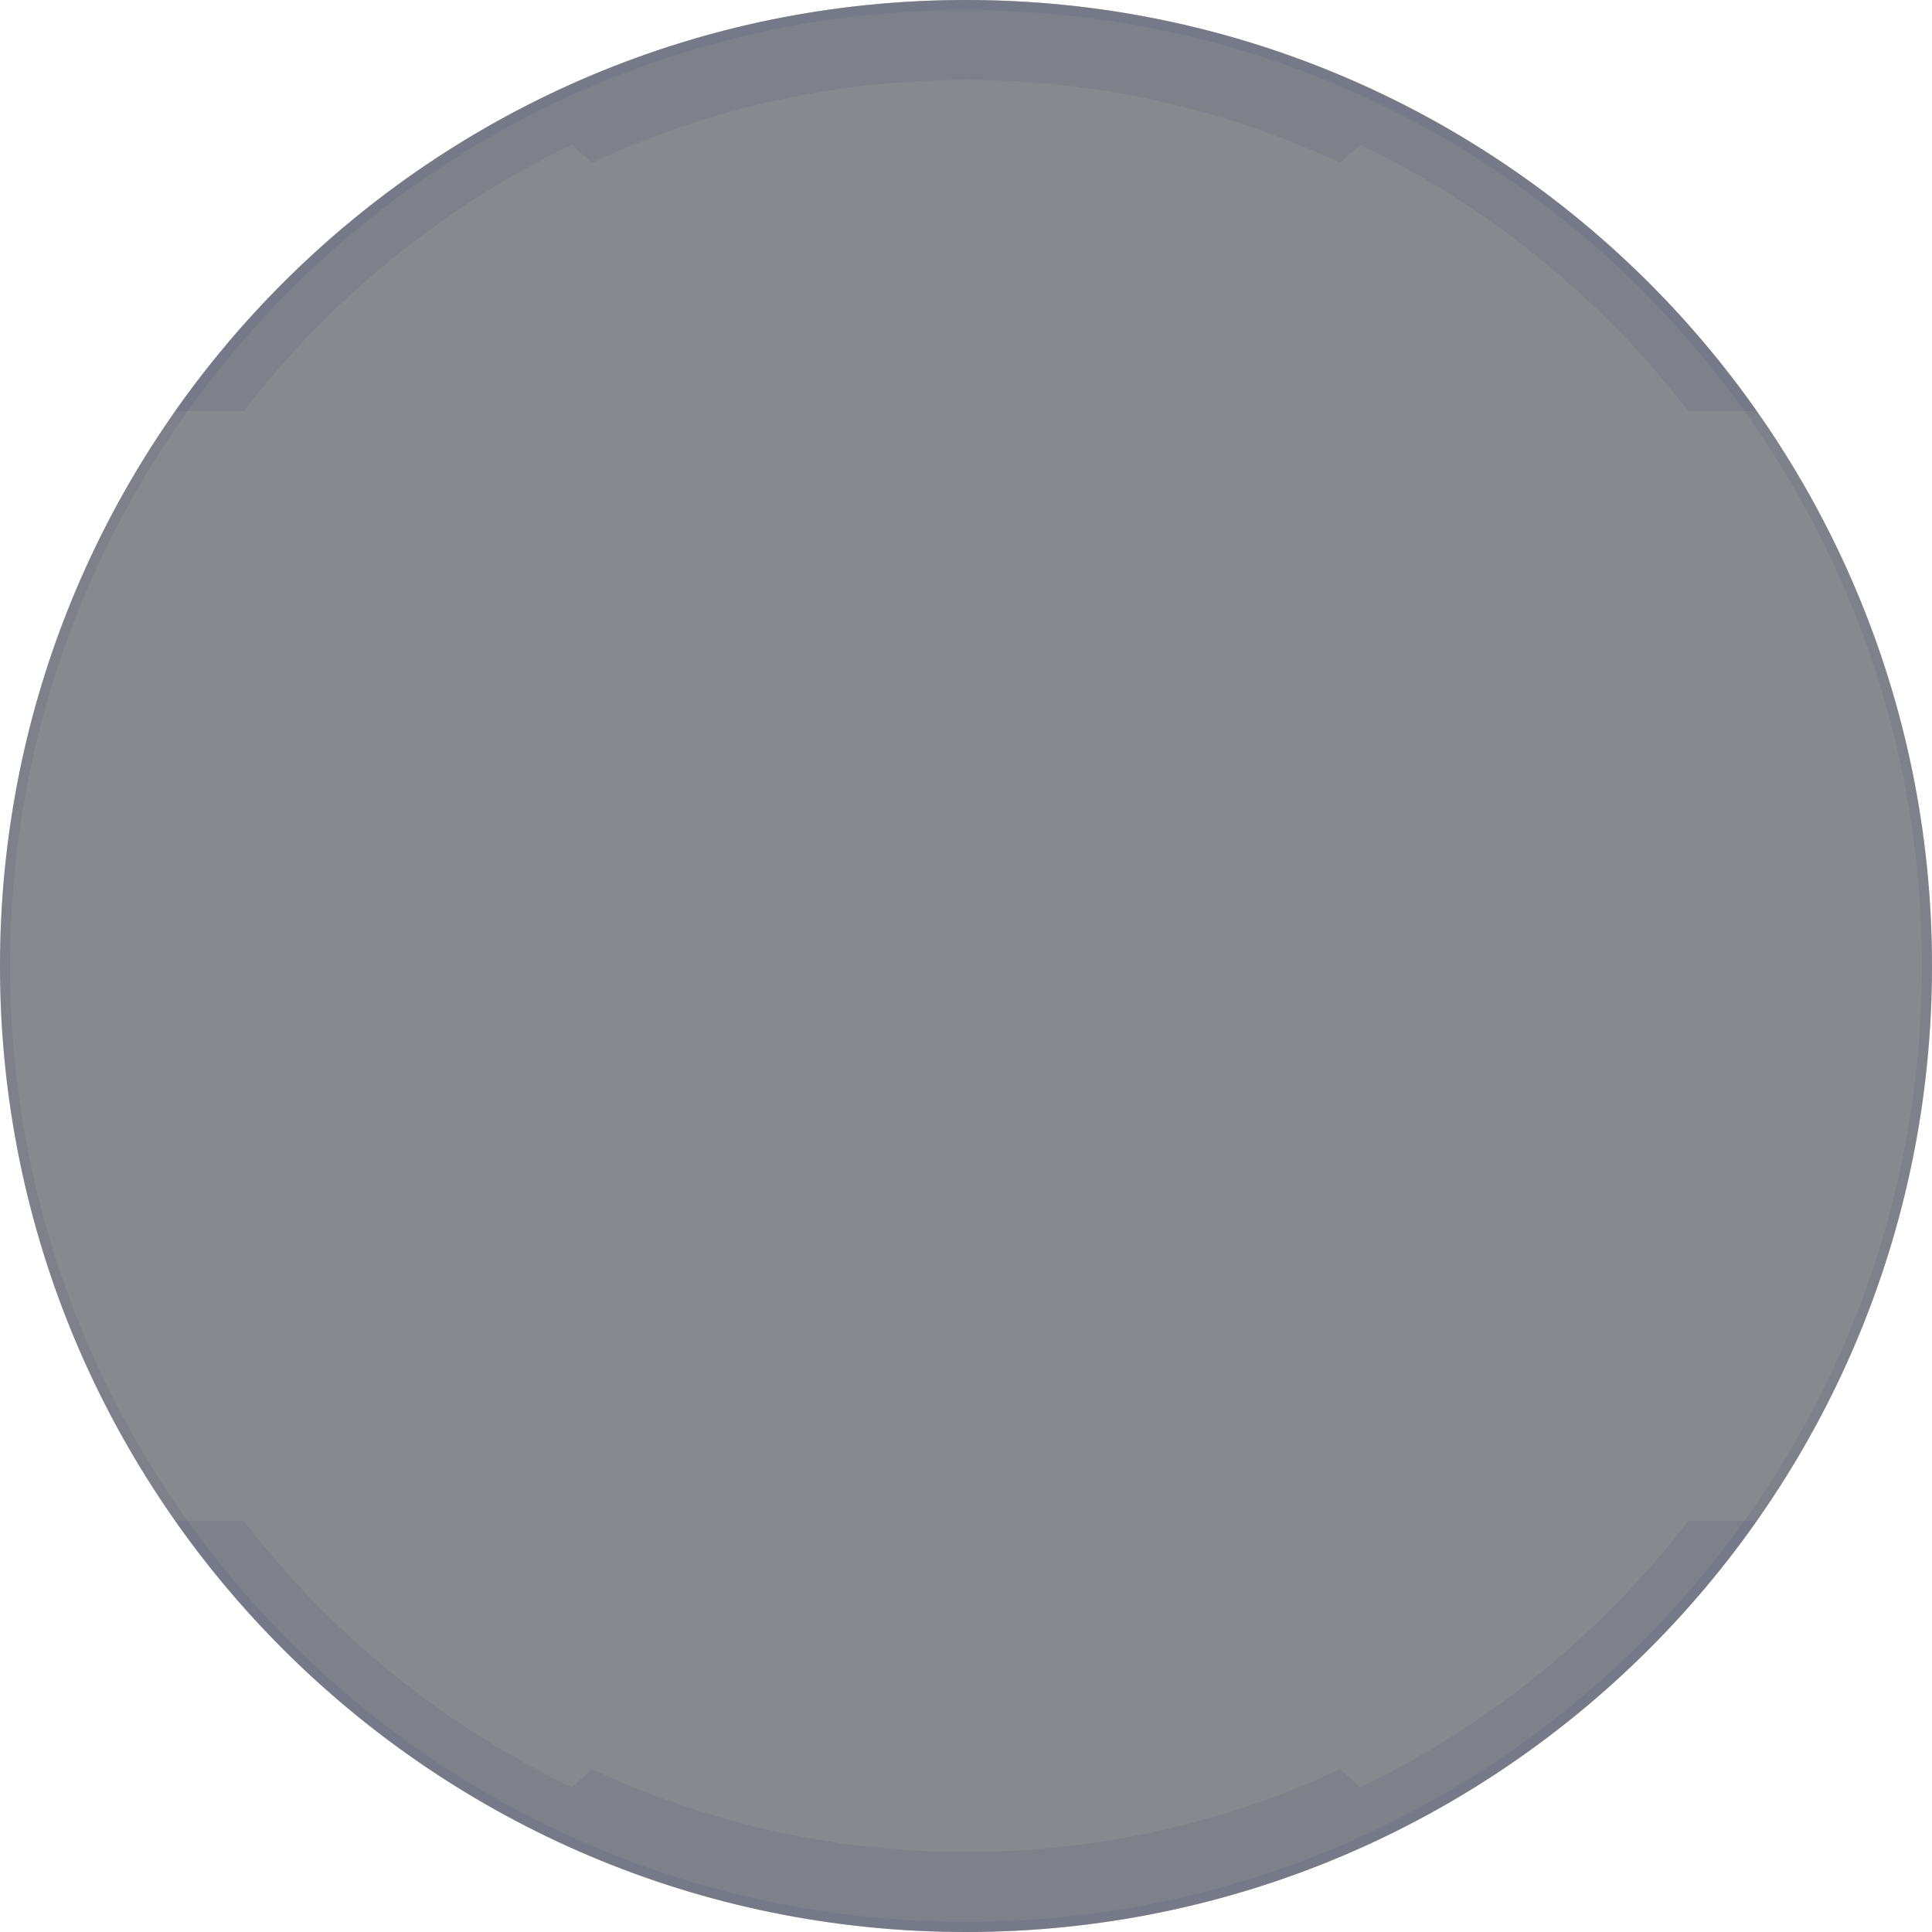 <svg width="192" height="192" viewBox="0 0 192 192" fill="none" xmlns="http://www.w3.org/2000/svg">
<path d="M96 192C149.019 192 192 149.019 192 96C192 42.981 149.019 0 96 0C42.981 0 0 42.981 0 96C0 149.019 42.981 192 96 192Z" fill="#12151E" fill-opacity="0.5"/>
<path d="M191.5 96C191.5 148.743 148.743 191.5 96 191.5C43.257 191.5 0.5 148.743 0.5 96C0.5 43.257 43.257 0.5 96 0.5C148.743 0.5 191.5 43.257 191.5 96Z" stroke="#606580" stroke-opacity="0.25" stroke-miterlimit="10"/>
<path fill-rule="evenodd" clip-rule="evenodd" d="M24.216 40.858C32.821 29.672 43.983 20.554 56.826 14.379L58.828 16.18C70.116 10.896 82.713 7.944 96 7.944C109.287 7.944 121.884 10.896 133.172 16.18L135.174 14.379C148.017 20.554 159.179 29.672 167.784 40.858H174.593C165.607 28.073 153.579 17.58 139.562 10.43C138.34 9.806 137.104 9.209 135.853 8.637C123.714 3.091 110.218 0 96 0C81.782 0 68.286 3.091 56.147 8.637C54.896 9.209 53.66 9.806 52.438 10.43C38.421 17.58 26.394 28.073 17.407 40.858H24.216Z" fill="#606580" fill-opacity="0.25"/>
<path fill-rule="evenodd" clip-rule="evenodd" d="M167.784 151.142C159.179 162.328 148.017 171.446 135.174 177.621L133.172 175.82C121.884 181.104 109.287 184.056 96 184.056C82.713 184.056 70.116 181.104 58.828 175.82L56.826 177.621C43.983 171.446 32.821 162.328 24.215 151.142L17.407 151.142C26.393 163.927 38.421 174.42 52.438 181.57C53.66 182.194 54.896 182.791 56.147 183.363C68.286 188.909 81.782 192 96 192C110.218 192 123.714 188.909 135.853 183.363C137.104 182.791 138.34 182.194 139.562 181.57C153.579 174.42 165.606 163.927 174.593 151.142L167.784 151.142Z" fill="#606580" fill-opacity="0.25"/>
</svg>
